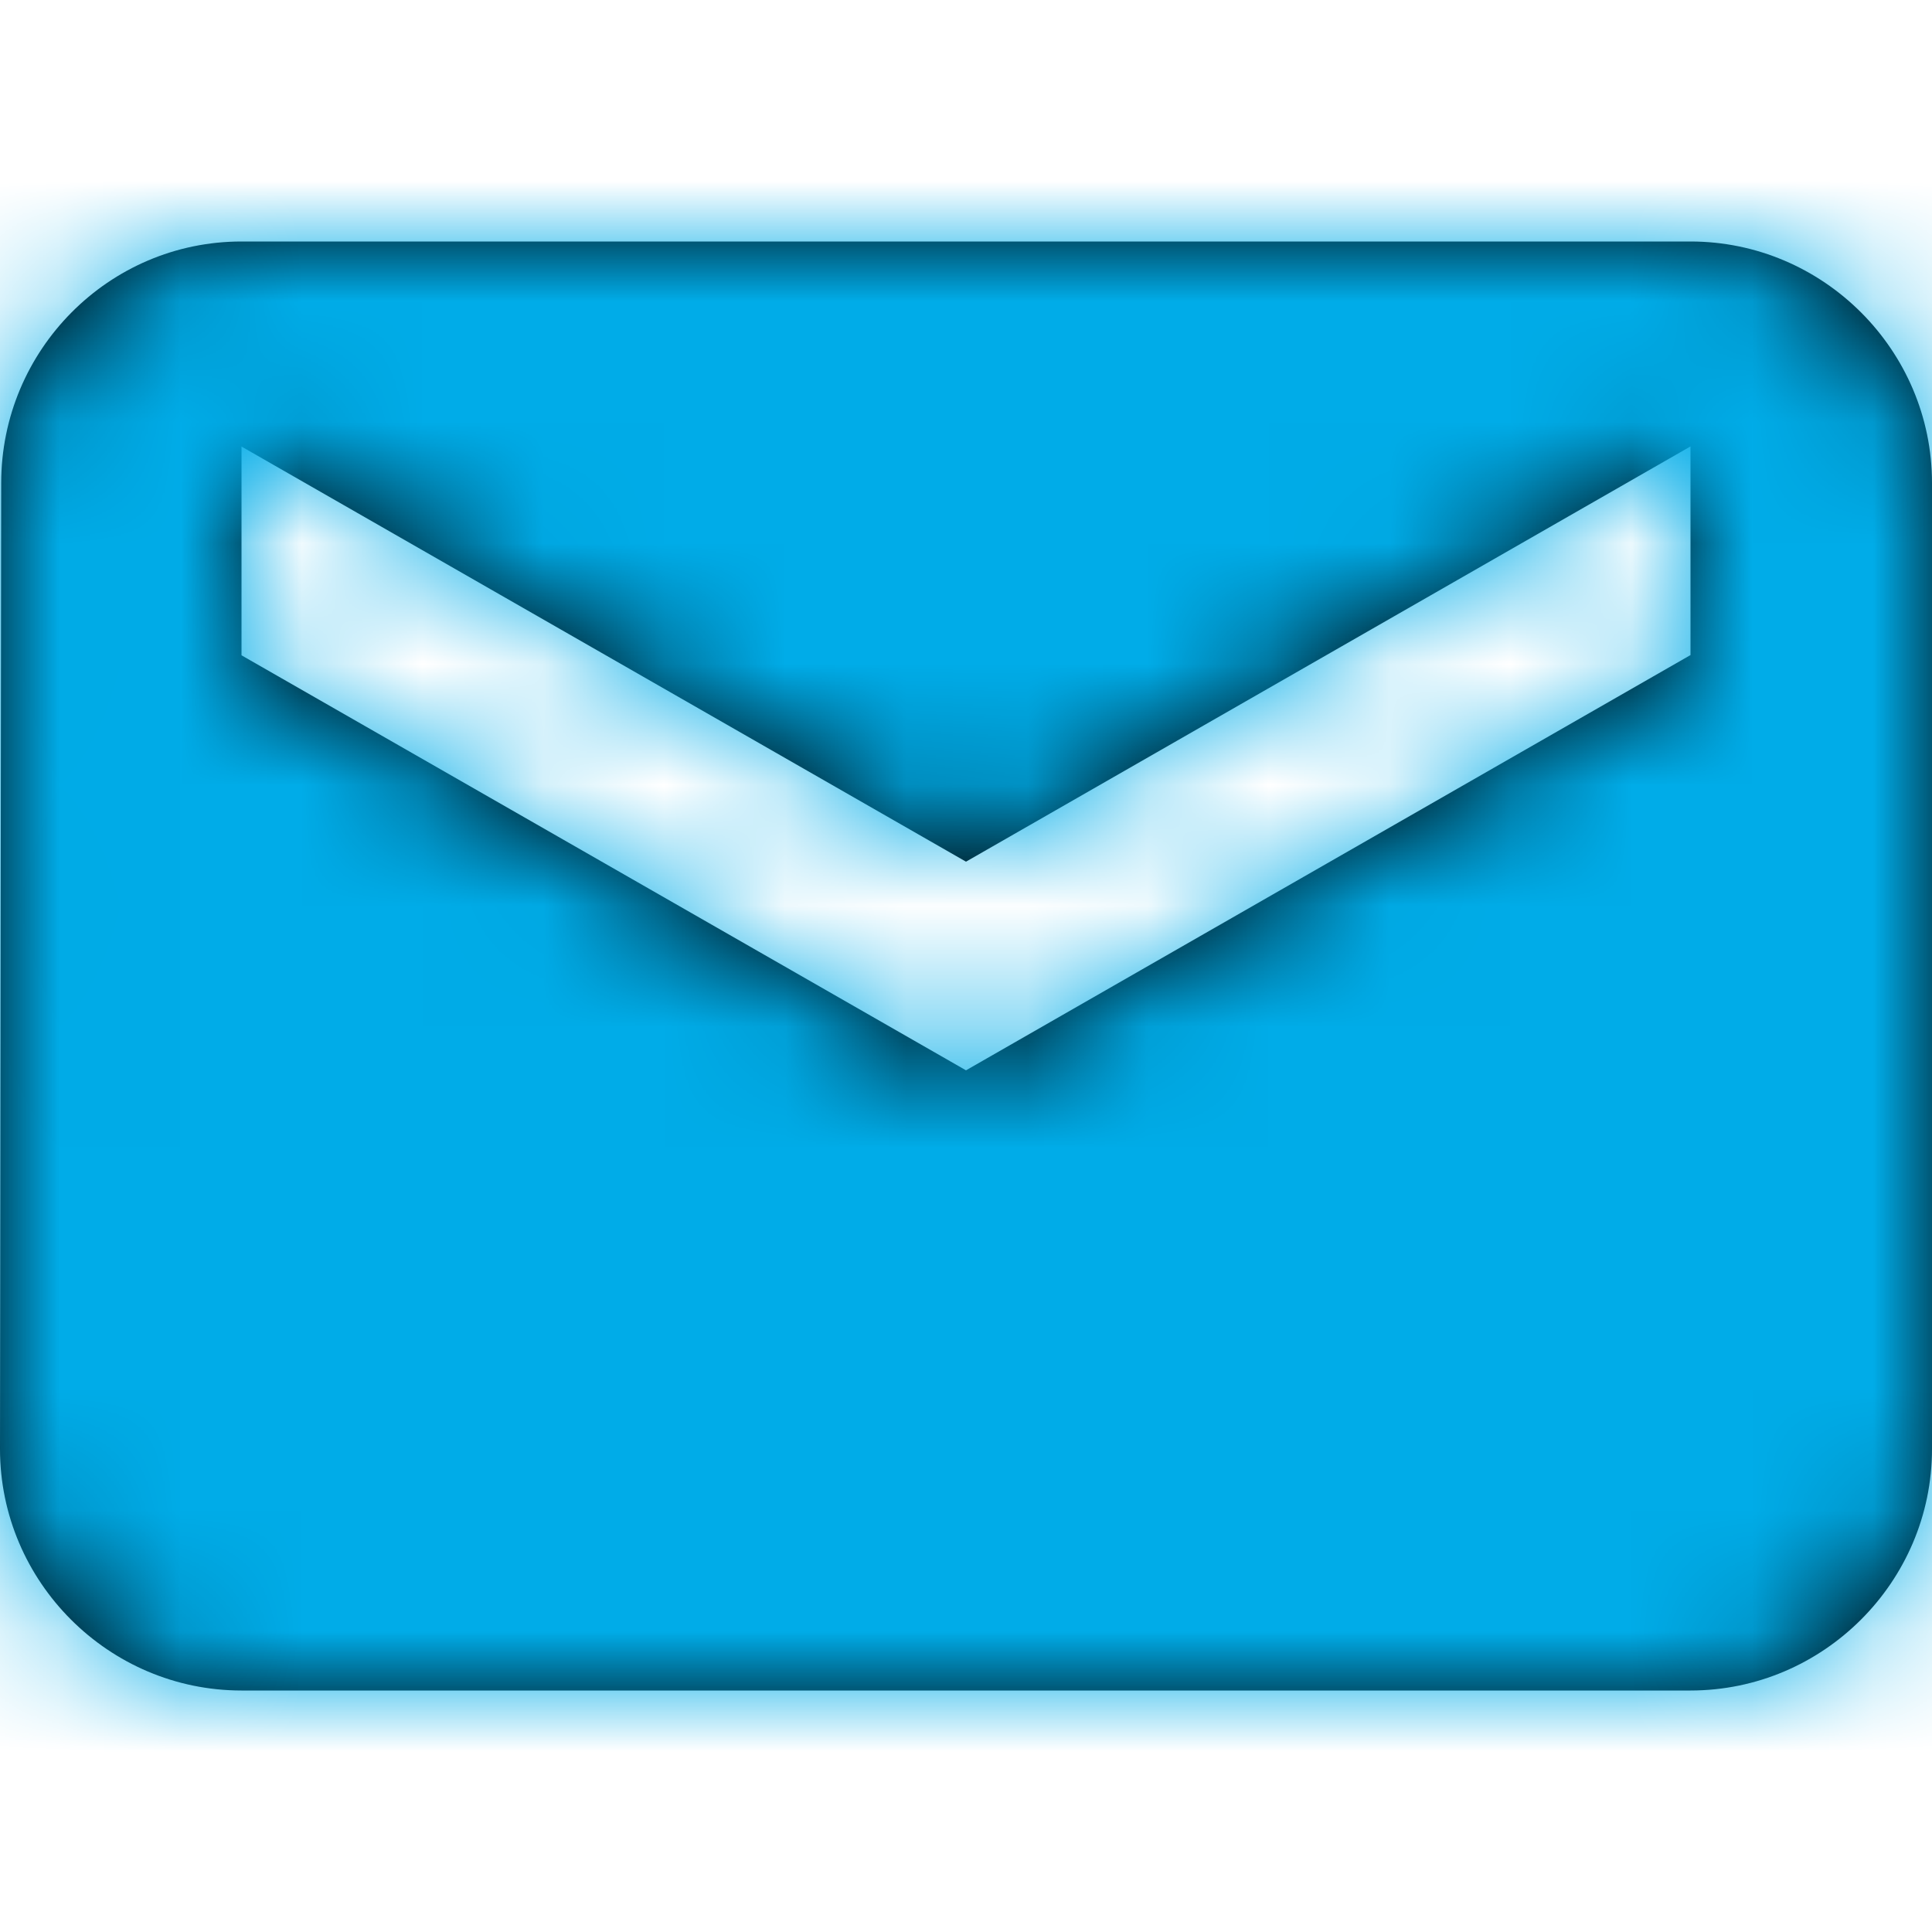 <?xml version="1.0" encoding="UTF-8"?>
<svg width="16px" height="16px" viewBox="0 0 16 16" version="1.1" xmlns="http://www.w3.org/2000/svg" xmlns:xlink="http://www.w3.org/1999/xlink">
    <!-- Generator: Sketch 52.6 (67491) - http://www.bohemiancoding.com/sketch -->
    <title>icons/16px/email</title>
    <desc>Created with Sketch.</desc>
    <defs>
        <path d="M2,-1.77635684e-15 L14,-1.77635684e-15 C15.1,-1.77635684e-15 16,0.9 16,2 L16,10 C16,11.1 15.1,12 14,12 L2,12 C0.9,12 3.19744231e-14,11.1 3.19744231e-14,10 L0.01,2 C0.01,0.9 0.9,-1.77635684e-15 2,-1.77635684e-15 Z M14,1.697 L8,5.136 L2,1.698 L2,3.427 L8,6.864 L14,3.425 L14,1.697 Z" id="path-1"></path>
    </defs>
    <g id="icons/16px/email" stroke="none" stroke-width="1" fill="none" fill-rule="evenodd">
        <g id="color/primary/normal" transform="translate(0, 2)">
            <mask id="mask-2" fill="white">
                <use xlink:href="#path-1"></use>
            </mask>
            <use id="Combined-Shape" fill="#000000" xlink:href="#path-1"></use>
            <g mask="url(#mask-2)" fill="#00ACE8" fill-rule="nonzero" id="Rectangle">
                <g transform="translate(0, -2)">
                    <rect x="0" y="0" width="16" height="16"></rect>
                </g>
            </g>
        </g>
    </g>
</svg>
